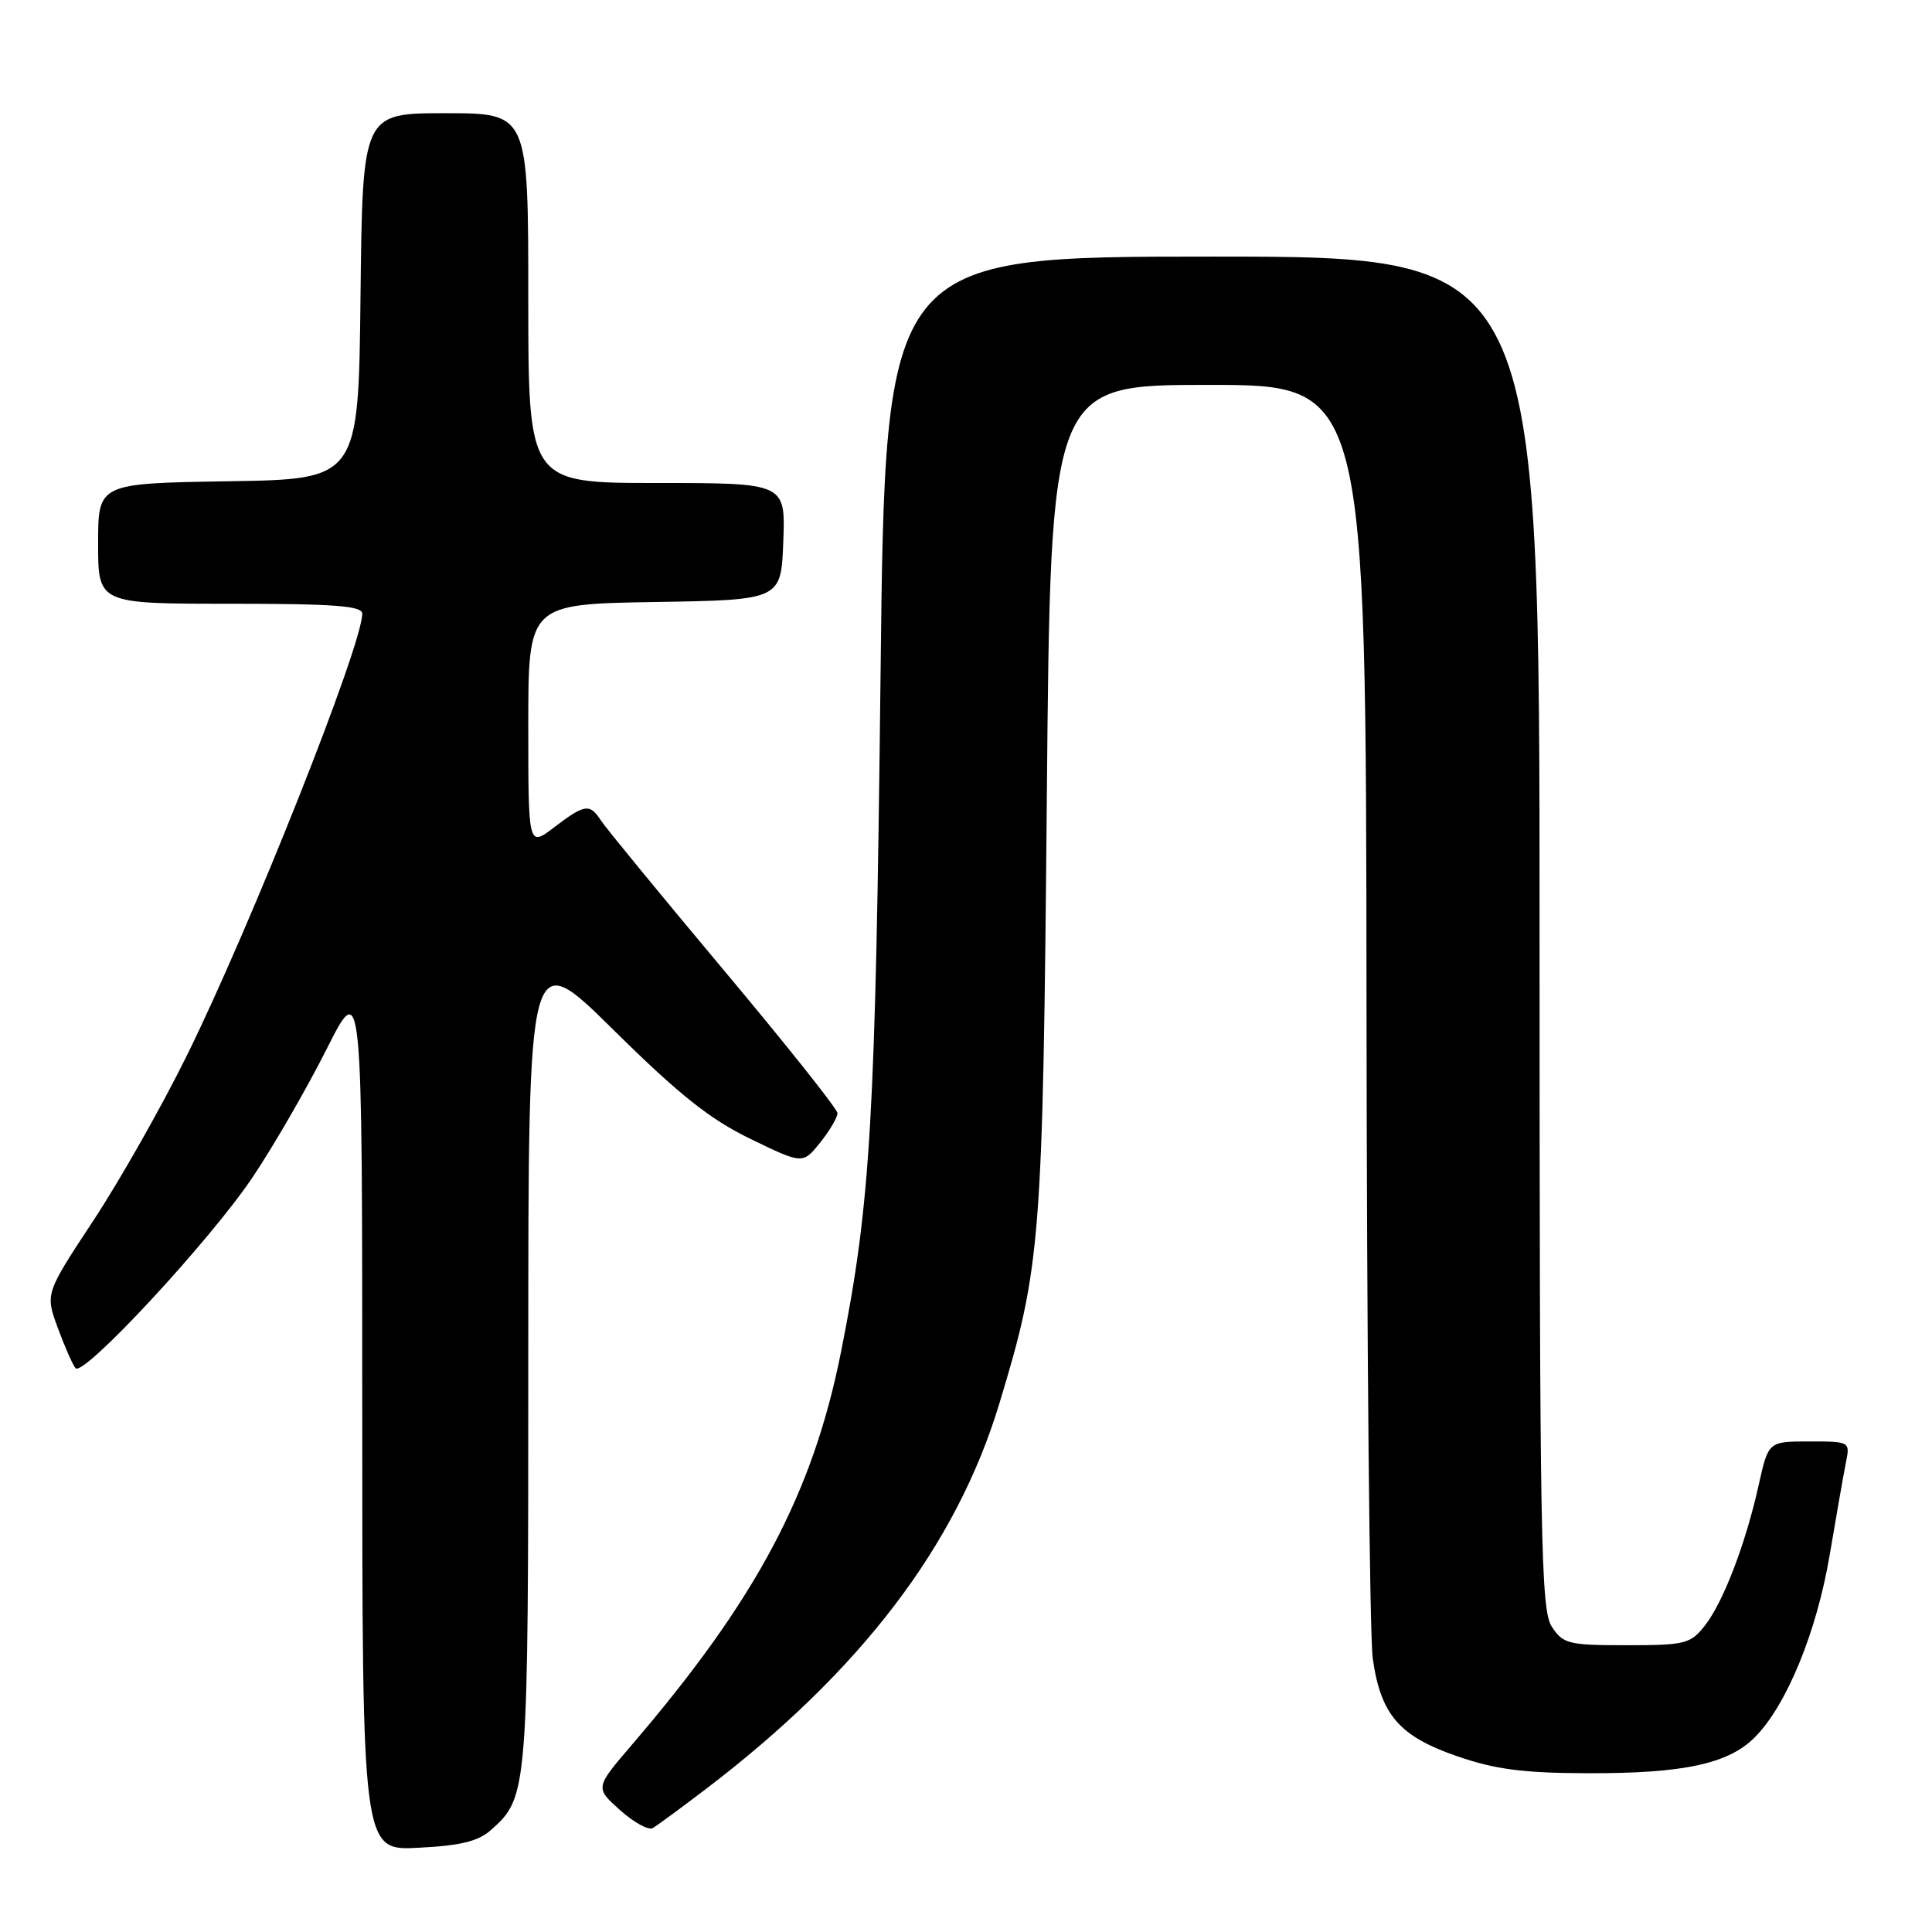 <?xml version="1.0" encoding="UTF-8" standalone="no"?>
<!DOCTYPE svg PUBLIC "-//W3C//DTD SVG 1.1//EN" "http://www.w3.org/Graphics/SVG/1.1/DTD/svg11.dtd" >
<svg xmlns="http://www.w3.org/2000/svg" xmlns:xlink="http://www.w3.org/1999/xlink" version="1.1" viewBox="0 0 256 256">
 <g >
 <path fill="currentColor"
d=" M 65.05 242.49 C 69.97 238.10 70.00 237.74 70.00 179.69 C 70.00 125.32 70.00 125.32 81.25 136.43 C 90.00 145.07 94.04 148.29 99.44 150.91 C 106.37 154.27 106.37 154.27 108.68 151.39 C 109.95 149.80 110.98 148.05 110.97 147.50 C 110.96 146.95 104.16 138.40 95.86 128.50 C 87.57 118.60 80.27 109.71 79.65 108.75 C 78.15 106.43 77.49 106.53 73.43 109.62 C 70.00 112.24 70.00 112.24 70.00 96.14 C 70.00 80.05 70.00 80.05 86.75 79.77 C 103.50 79.50 103.50 79.50 103.79 71.75 C 104.08 64.00 104.08 64.00 87.04 64.00 C 70.00 64.00 70.00 64.00 70.00 39.50 C 70.00 15.00 70.00 15.00 59.02 15.00 C 48.04 15.00 48.04 15.00 47.77 39.25 C 47.50 63.50 47.50 63.50 30.25 63.77 C 13.00 64.05 13.00 64.05 13.00 72.02 C 13.00 80.00 13.00 80.00 30.50 80.00 C 44.36 80.00 48.00 80.28 48.00 81.32 C 48.00 85.48 33.28 122.58 24.81 139.76 C 21.49 146.51 15.89 156.39 12.38 161.72 C 5.99 171.41 5.99 171.41 7.66 175.96 C 8.58 178.45 9.64 180.86 10.01 181.29 C 11.04 182.50 27.86 164.37 33.50 155.95 C 36.25 151.85 40.64 144.25 43.25 139.07 C 48.00 129.63 48.00 129.63 48.00 187.42 C 48.00 245.22 48.00 245.22 55.41 244.84 C 61.02 244.56 63.36 243.99 65.05 242.49 Z  M 93.50 237.08 C 114.05 221.43 126.72 204.80 132.41 186.00 C 137.93 167.80 138.18 164.68 138.71 105.75 C 139.20 51.00 139.20 51.00 160.10 51.00 C 181.00 51.00 181.00 51.00 181.07 132.75 C 181.11 177.71 181.48 216.87 181.90 219.78 C 182.96 227.23 185.42 230.07 193.08 232.71 C 198.12 234.45 201.82 234.94 210.31 234.96 C 223.02 235.01 229.00 233.73 232.50 230.22 C 236.72 226.01 240.73 216.23 242.45 206.00 C 243.33 200.78 244.30 195.26 244.60 193.75 C 245.15 191.02 245.12 191.00 239.74 191.00 C 234.32 191.00 234.32 191.00 233.04 196.75 C 231.31 204.56 228.34 212.30 225.89 215.42 C 223.99 217.82 223.29 218.00 215.54 218.00 C 207.81 218.00 207.12 217.83 205.62 215.54 C 204.16 213.31 204.00 204.27 204.00 123.54 C 204.00 34.00 204.00 34.00 160.65 34.00 C 117.30 34.00 117.30 34.00 116.68 89.25 C 116.02 148.22 115.38 159.31 111.47 178.98 C 107.73 197.87 100.25 211.94 83.67 231.26 C 78.85 236.89 78.85 236.89 82.17 239.86 C 83.99 241.49 85.94 242.56 86.49 242.23 C 87.05 241.91 90.20 239.59 93.50 237.08 Z "/>
</g>
</svg>
